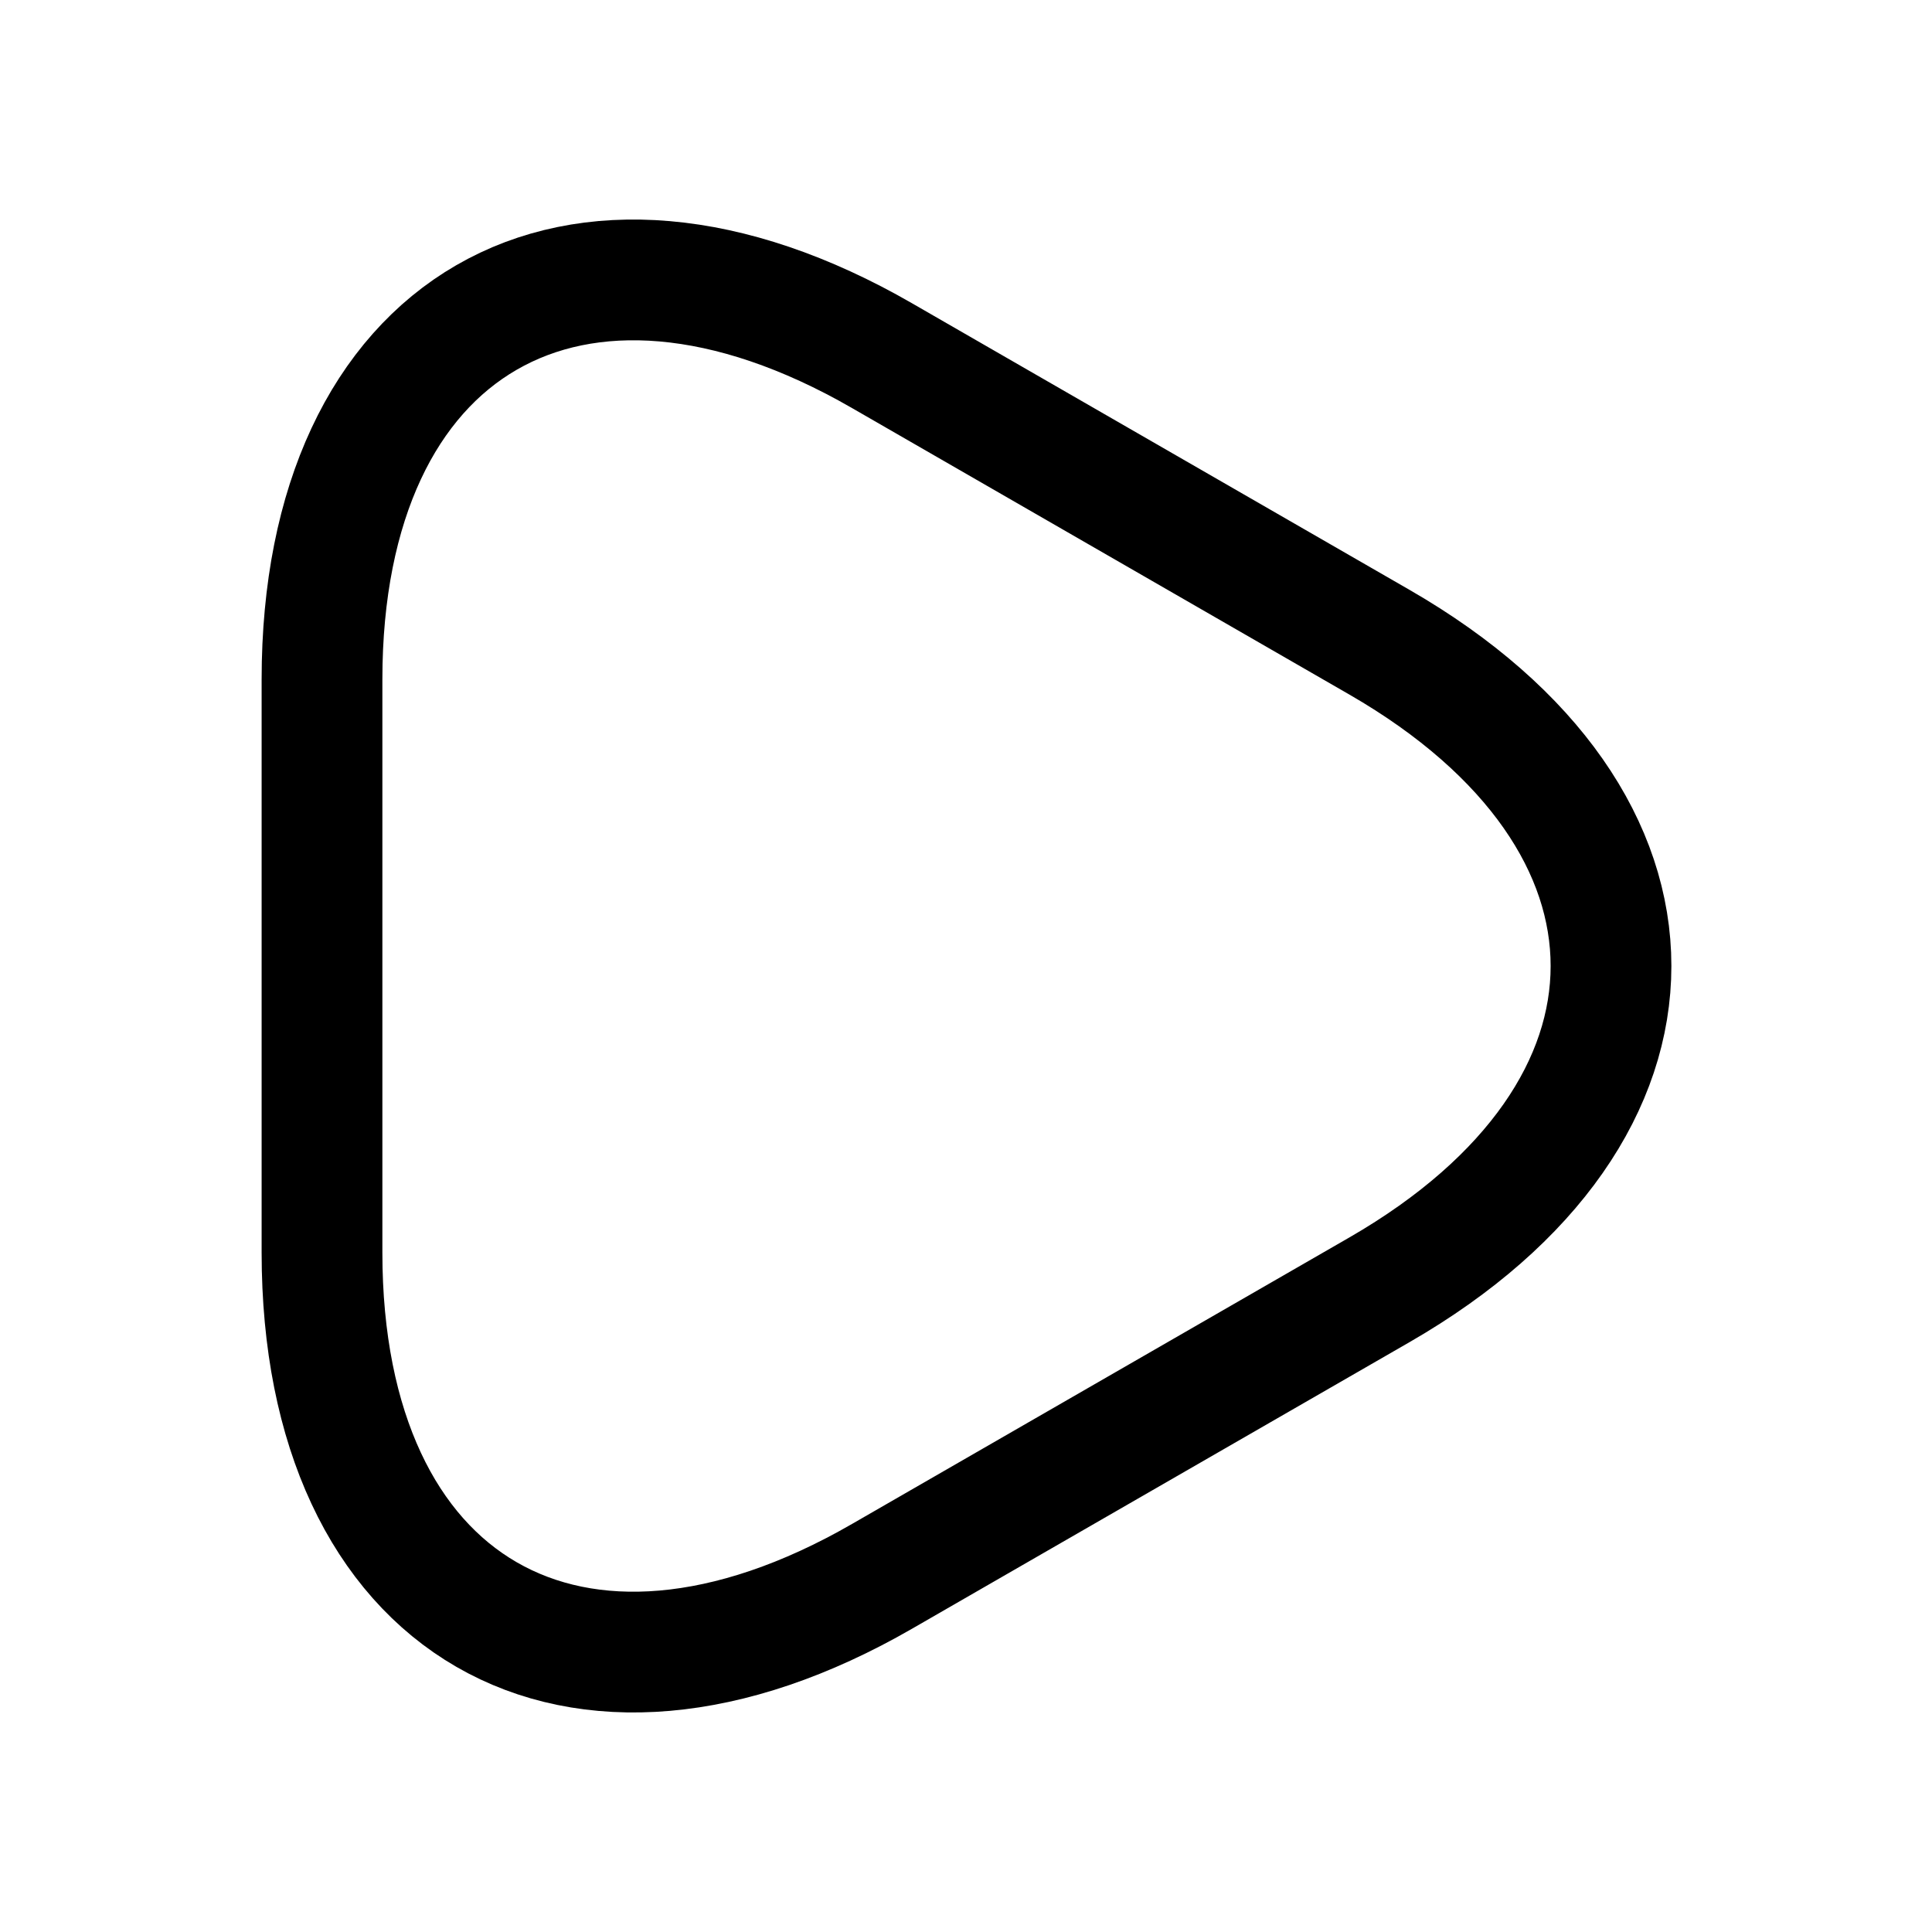 <svg width="24" height="24" fill="none" xmlns="http://www.w3.org/2000/svg" viewBox="0 0 24 24"><path d="M4 12V8.44c0-4.42 3.13-6.23 6.96-4.02l3.09 1.78 3.09 1.78c3.83 2.21 3.83 5.83 0 8.04l-3.09 1.78-3.09 1.78C7.13 21.79 4 19.98 4 15.56V12z" stroke="currentColor" stroke-width="1.5" stroke-miterlimit="10" stroke-linecap="round" stroke-linejoin="round"/></svg>